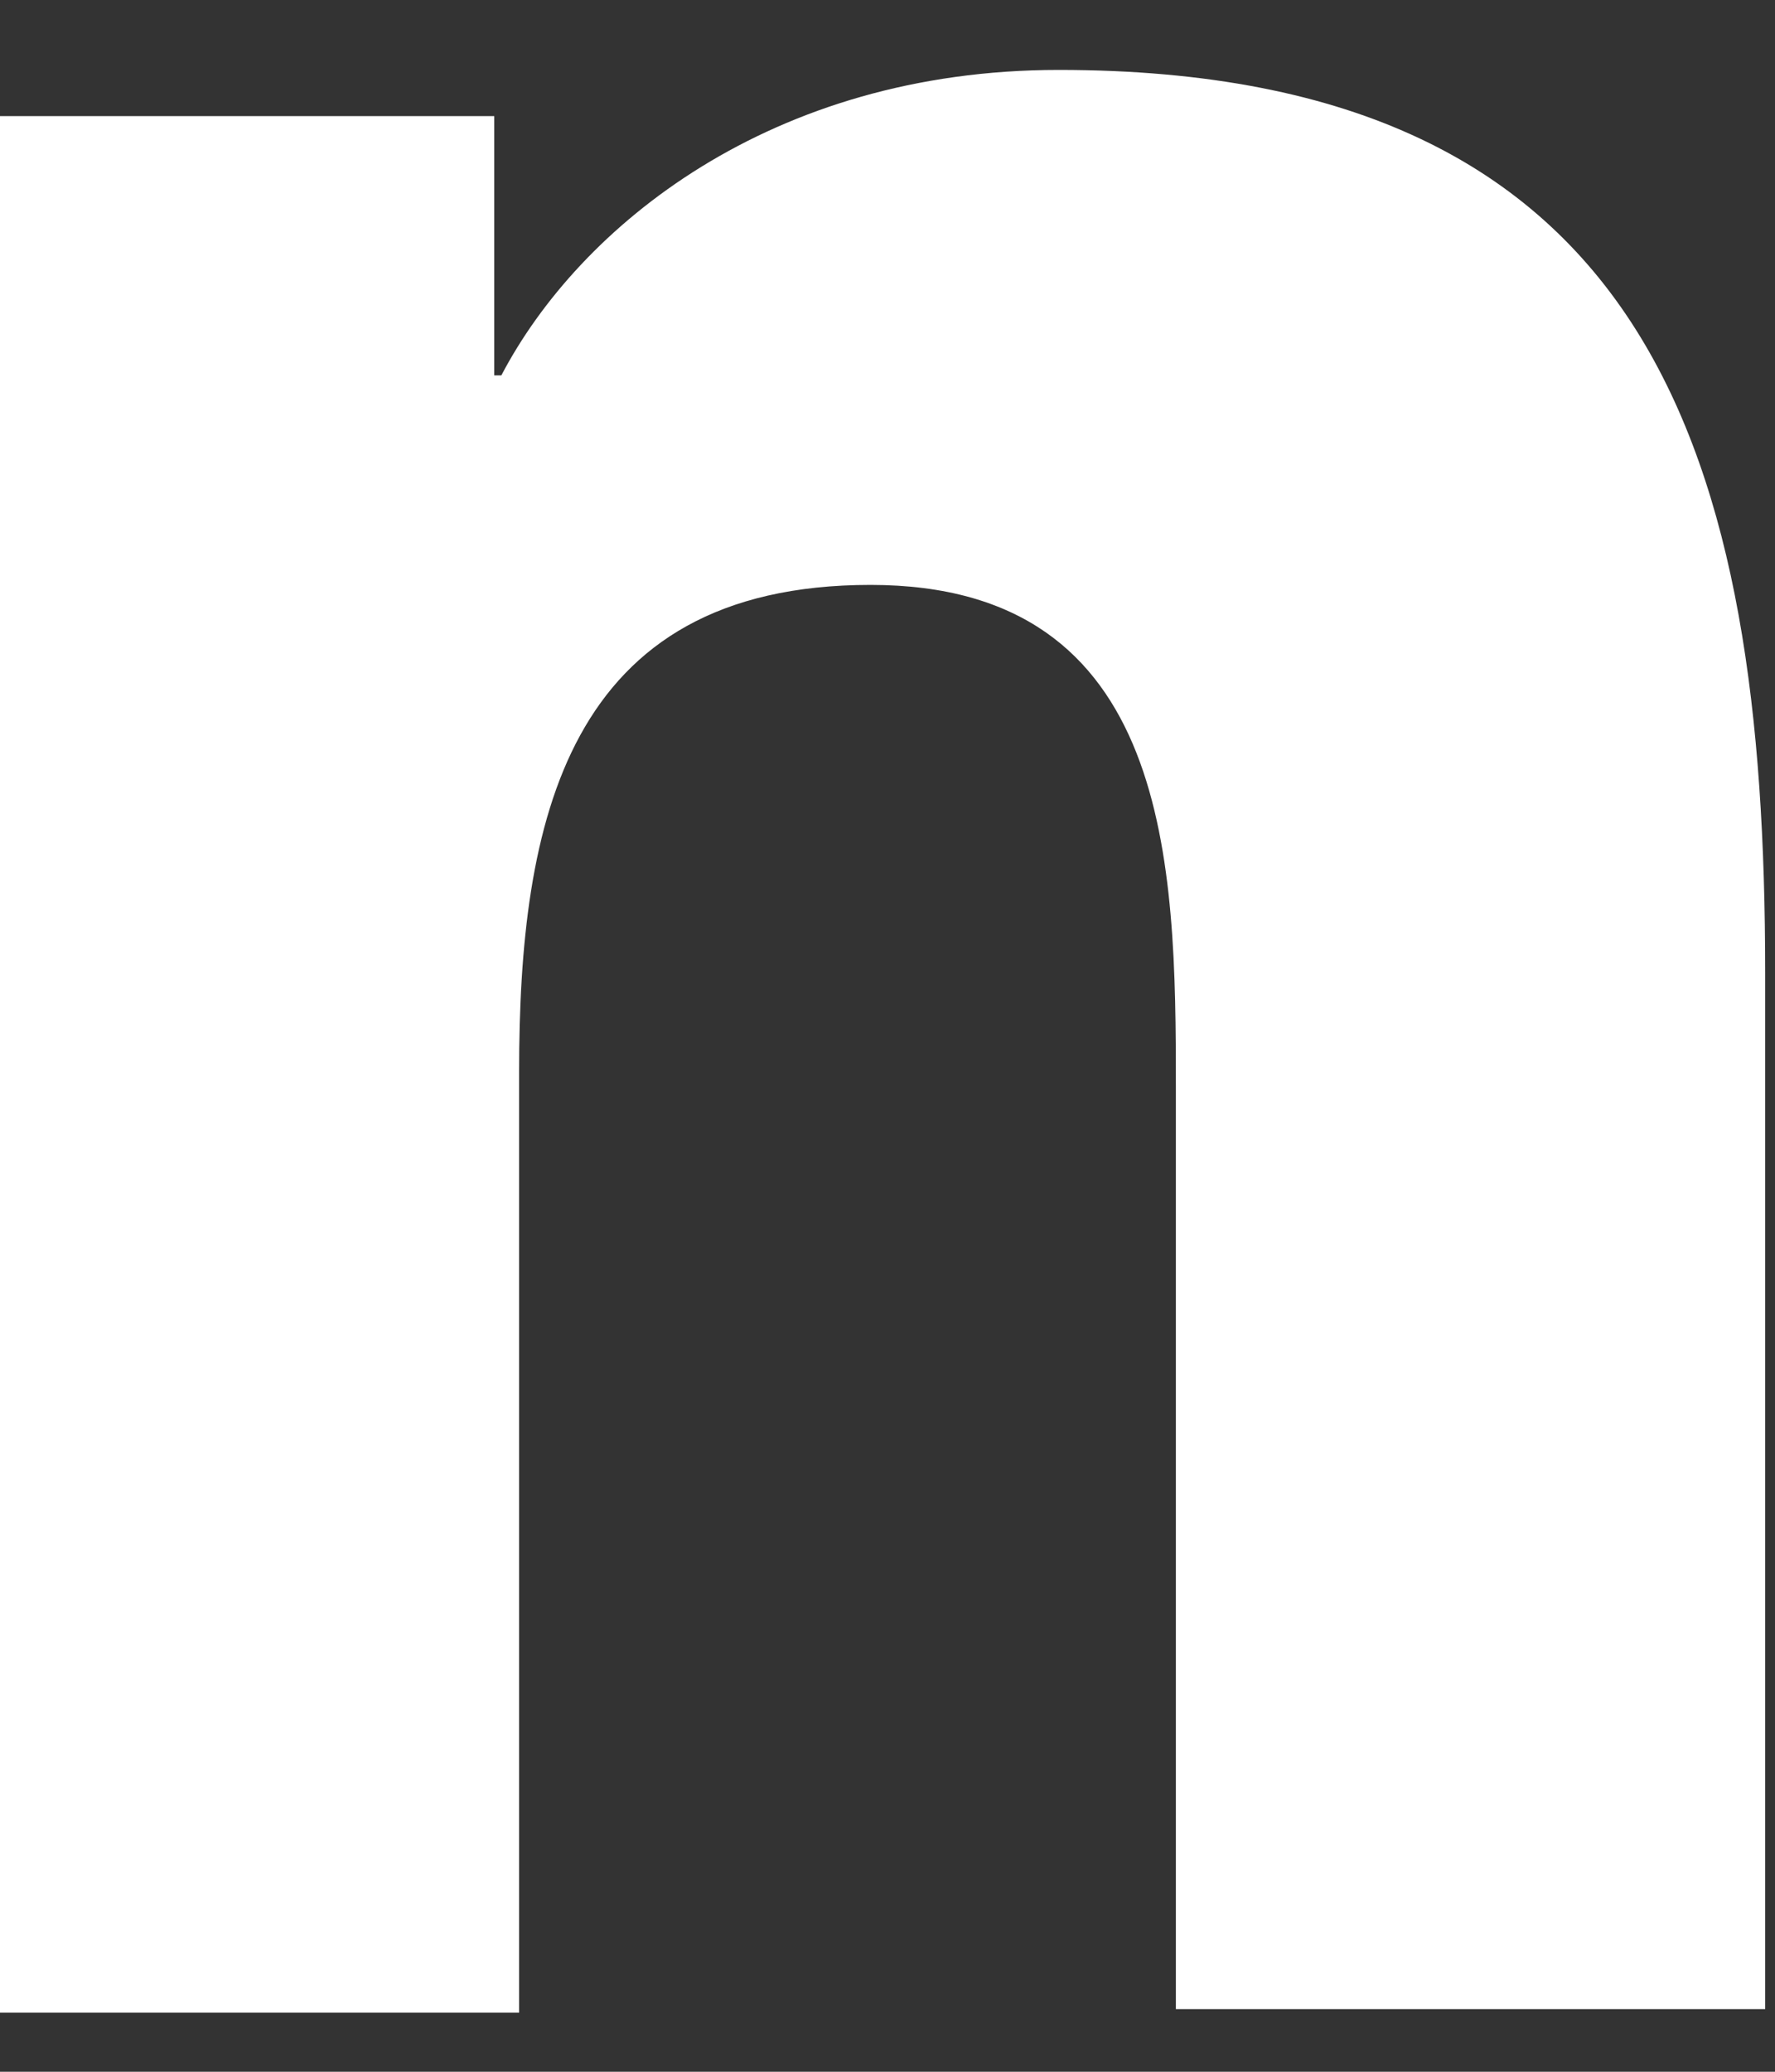 <svg width="24" height="28" viewBox="0 0 24 28" fill="none" xmlns="http://www.w3.org/2000/svg" xmlns:xlink="http://www.w3.org/1999/xlink">
<rect x="0" y="0" width="24" height="28" fill="#333333" stroke="none"/>
<path d="M23.867,27.201L23.867,13.137C23.867,6.225 22.379,0.945 14.315,0.945C10.427,0.945 7.835,3.057 6.779,5.073L6.683,5.073L6.683,1.569L-0.949,1.569L-0.949,27.201L7.019,27.201L7.019,14.481C7.019,11.121 7.643,7.905 11.771,7.905C15.851,7.905 15.899,11.697 15.899,14.673L15.899,27.153L23.867,27.153L23.867,27.201Z" fill="#FFFFFF"/>
</svg>
